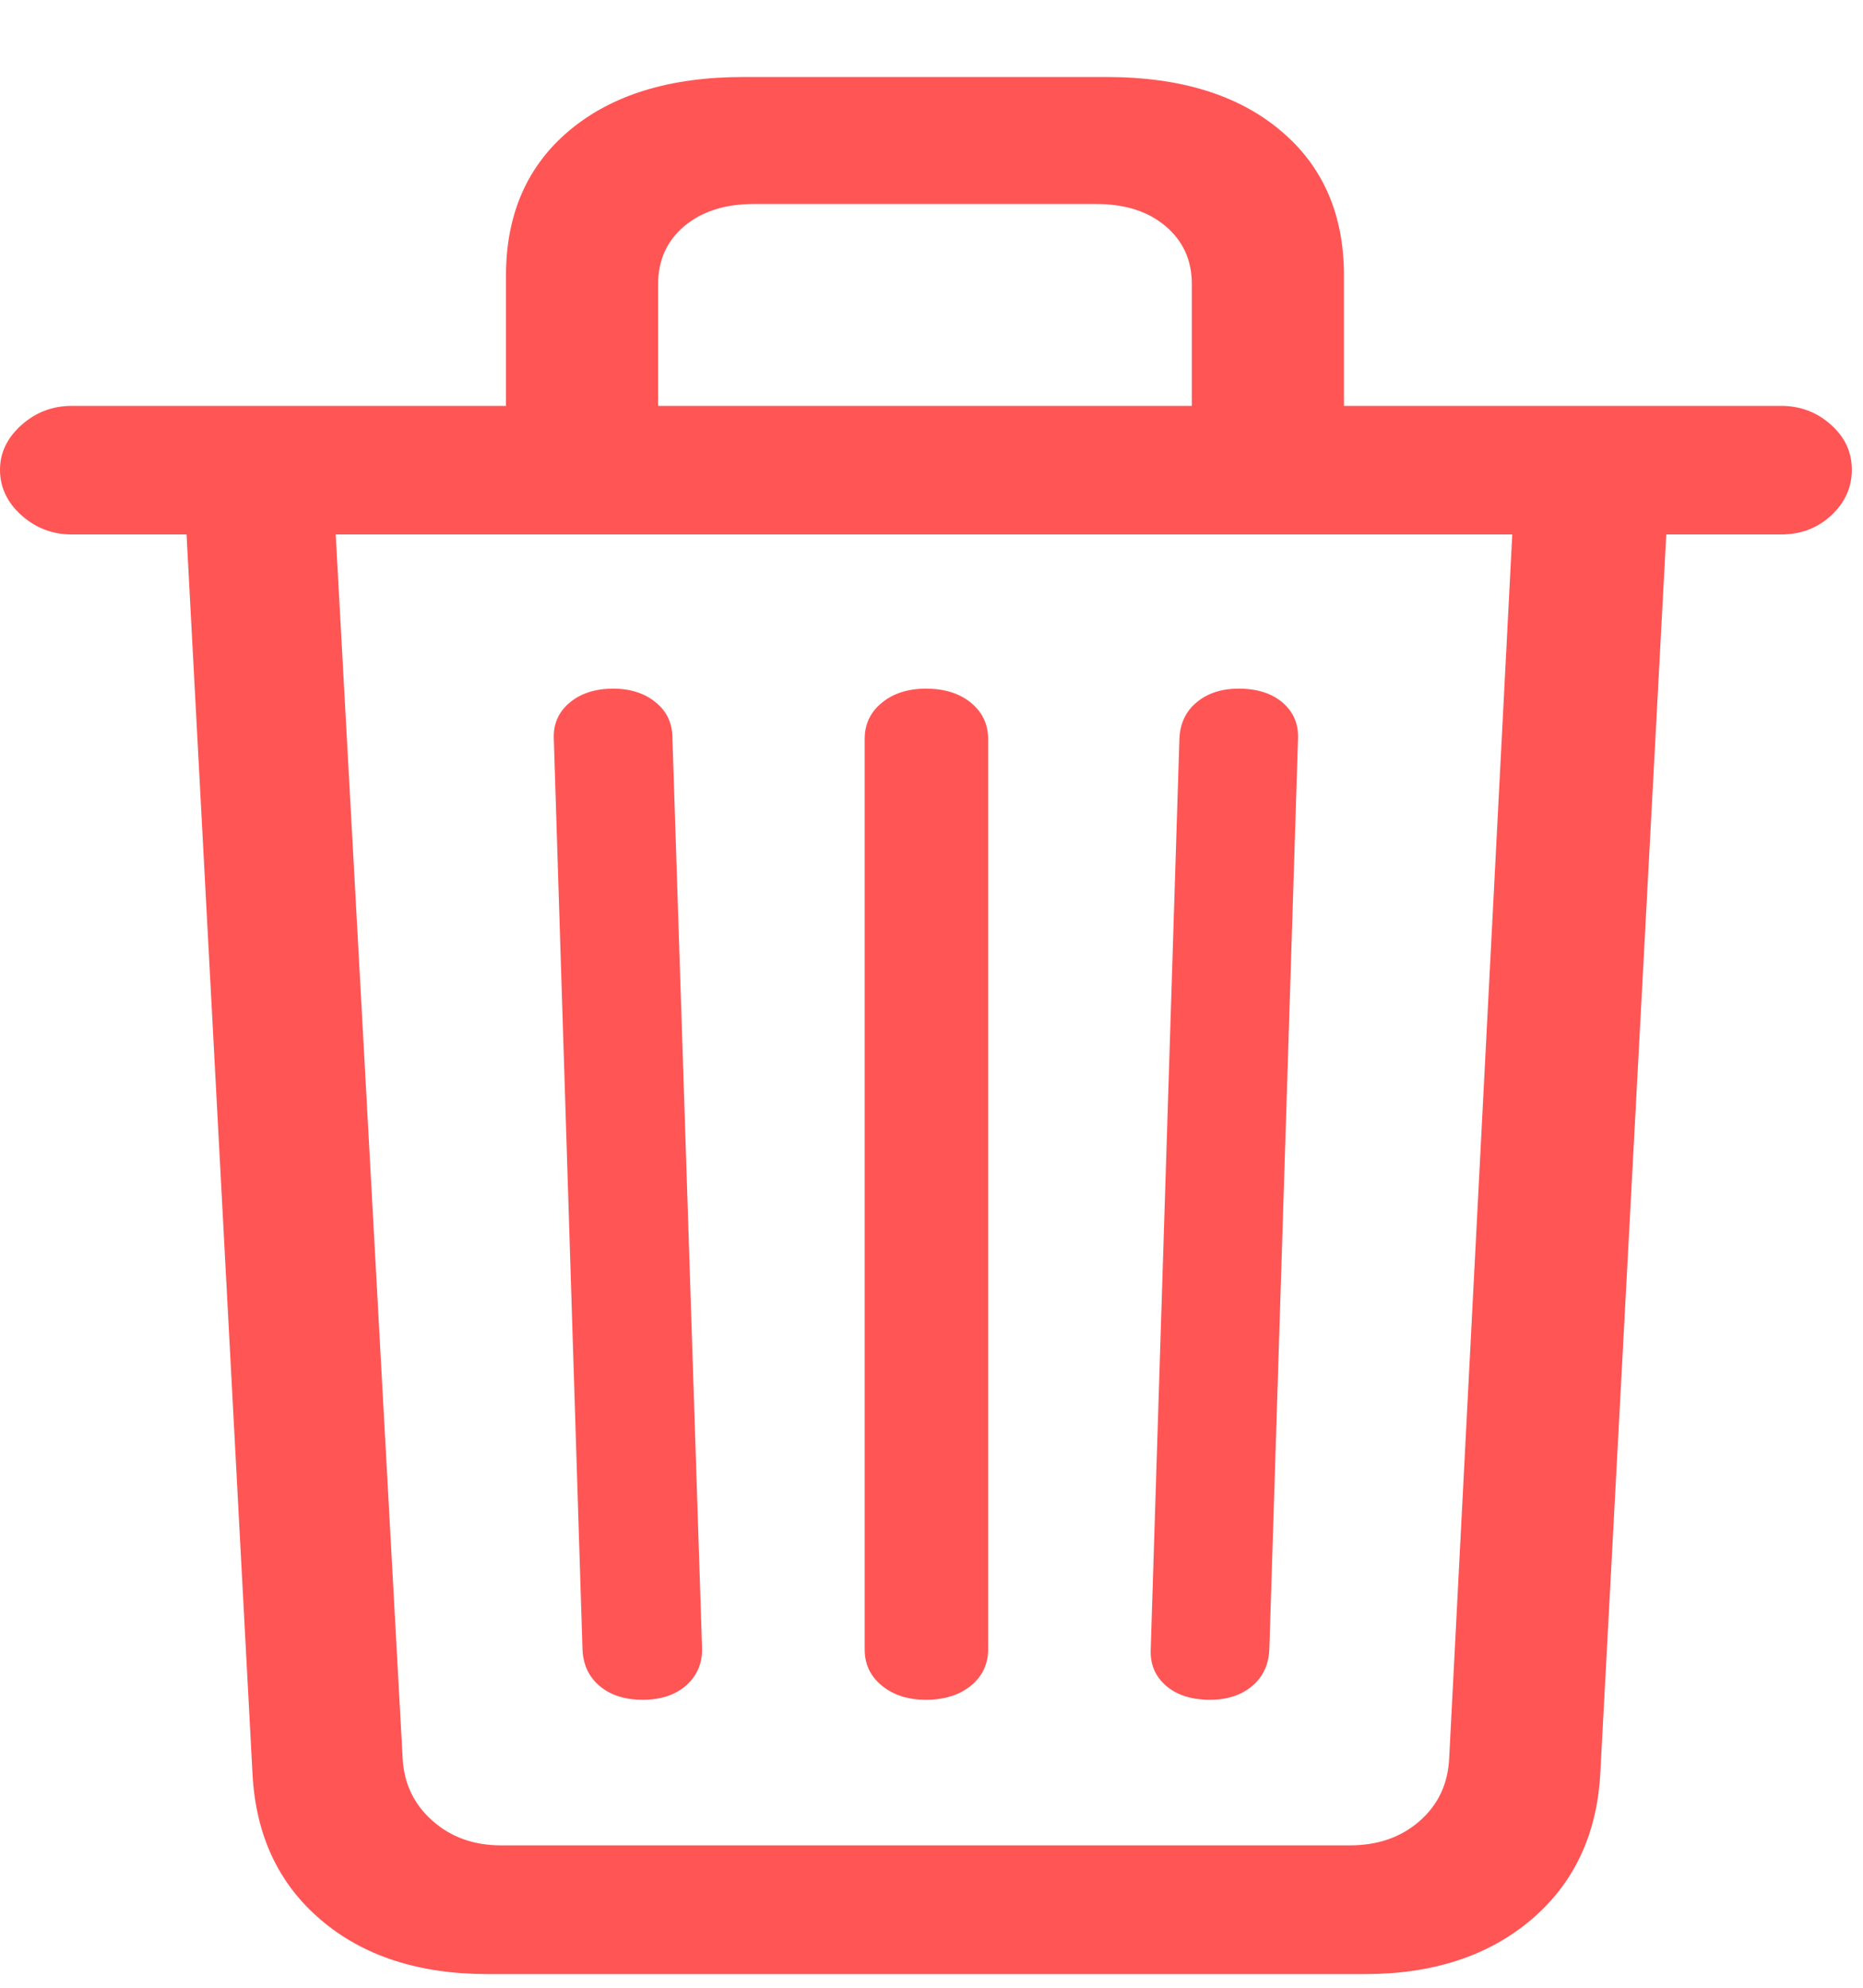 <svg width="15" height="16" viewBox="0 0 15 16" fill="none" xmlns="http://www.w3.org/2000/svg">
<path d="M3.928 15.89H10.99C11.539 15.89 11.986 15.743 12.33 15.451C12.674 15.158 12.859 14.765 12.885 14.271L13.416 4.302H14.34C14.499 4.302 14.634 4.251 14.745 4.148C14.855 4.045 14.91 3.923 14.91 3.781C14.91 3.639 14.854 3.518 14.741 3.418C14.628 3.317 14.494 3.267 14.34 3.267H0.578C0.424 3.267 0.289 3.318 0.173 3.421C0.058 3.524 0 3.644 0 3.781C0 3.923 0.058 4.045 0.173 4.148C0.289 4.251 0.424 4.302 0.578 4.302H1.502L2.033 14.278C2.059 14.772 2.242 15.164 2.584 15.454C2.925 15.745 3.373 15.89 3.928 15.89ZM4.036 14.854C3.815 14.854 3.63 14.788 3.481 14.655C3.332 14.523 3.253 14.356 3.242 14.155L2.703 4.302H12.176L11.668 14.155C11.658 14.361 11.578 14.529 11.429 14.659C11.28 14.789 11.093 14.854 10.867 14.854H4.036ZM5.175 13.682C5.319 13.682 5.435 13.644 5.522 13.569C5.609 13.493 5.653 13.396 5.653 13.277L5.414 5.941C5.414 5.822 5.369 5.726 5.279 5.653C5.19 5.58 5.075 5.543 4.937 5.543C4.793 5.543 4.676 5.581 4.586 5.656C4.496 5.732 4.454 5.829 4.459 5.948L4.69 13.277C4.695 13.401 4.742 13.499 4.829 13.572C4.916 13.645 5.032 13.682 5.175 13.682ZM7.455 13.682C7.604 13.682 7.725 13.644 7.817 13.569C7.909 13.493 7.956 13.396 7.956 13.277V5.948C7.956 5.829 7.909 5.732 7.817 5.656C7.725 5.581 7.604 5.543 7.455 5.543C7.311 5.543 7.193 5.581 7.101 5.656C7.008 5.732 6.962 5.829 6.962 5.948V13.277C6.962 13.396 7.008 13.493 7.101 13.569C7.193 13.644 7.311 13.682 7.455 13.682ZM9.742 13.682C9.881 13.682 9.994 13.645 10.081 13.572C10.168 13.499 10.215 13.401 10.22 13.277L10.451 5.948C10.456 5.829 10.415 5.732 10.328 5.656C10.24 5.581 10.122 5.543 9.973 5.543C9.835 5.543 9.722 5.58 9.635 5.653C9.547 5.726 9.501 5.824 9.496 5.948L9.265 13.277C9.26 13.396 9.301 13.493 9.388 13.569C9.475 13.644 9.593 13.682 9.742 13.682ZM4.074 3.754H5.299V2.286C5.299 2.094 5.369 1.939 5.51 1.82C5.652 1.701 5.838 1.642 6.069 1.642H8.826C9.057 1.642 9.243 1.701 9.384 1.82C9.525 1.939 9.596 2.094 9.596 2.286V3.754H10.821V2.218C10.821 1.724 10.65 1.334 10.308 1.049C9.967 0.763 9.501 0.62 8.911 0.62H5.984C5.394 0.62 4.928 0.763 4.586 1.049C4.245 1.334 4.074 1.724 4.074 2.218V3.754Z" fill="#FF5555"/>
</svg>
